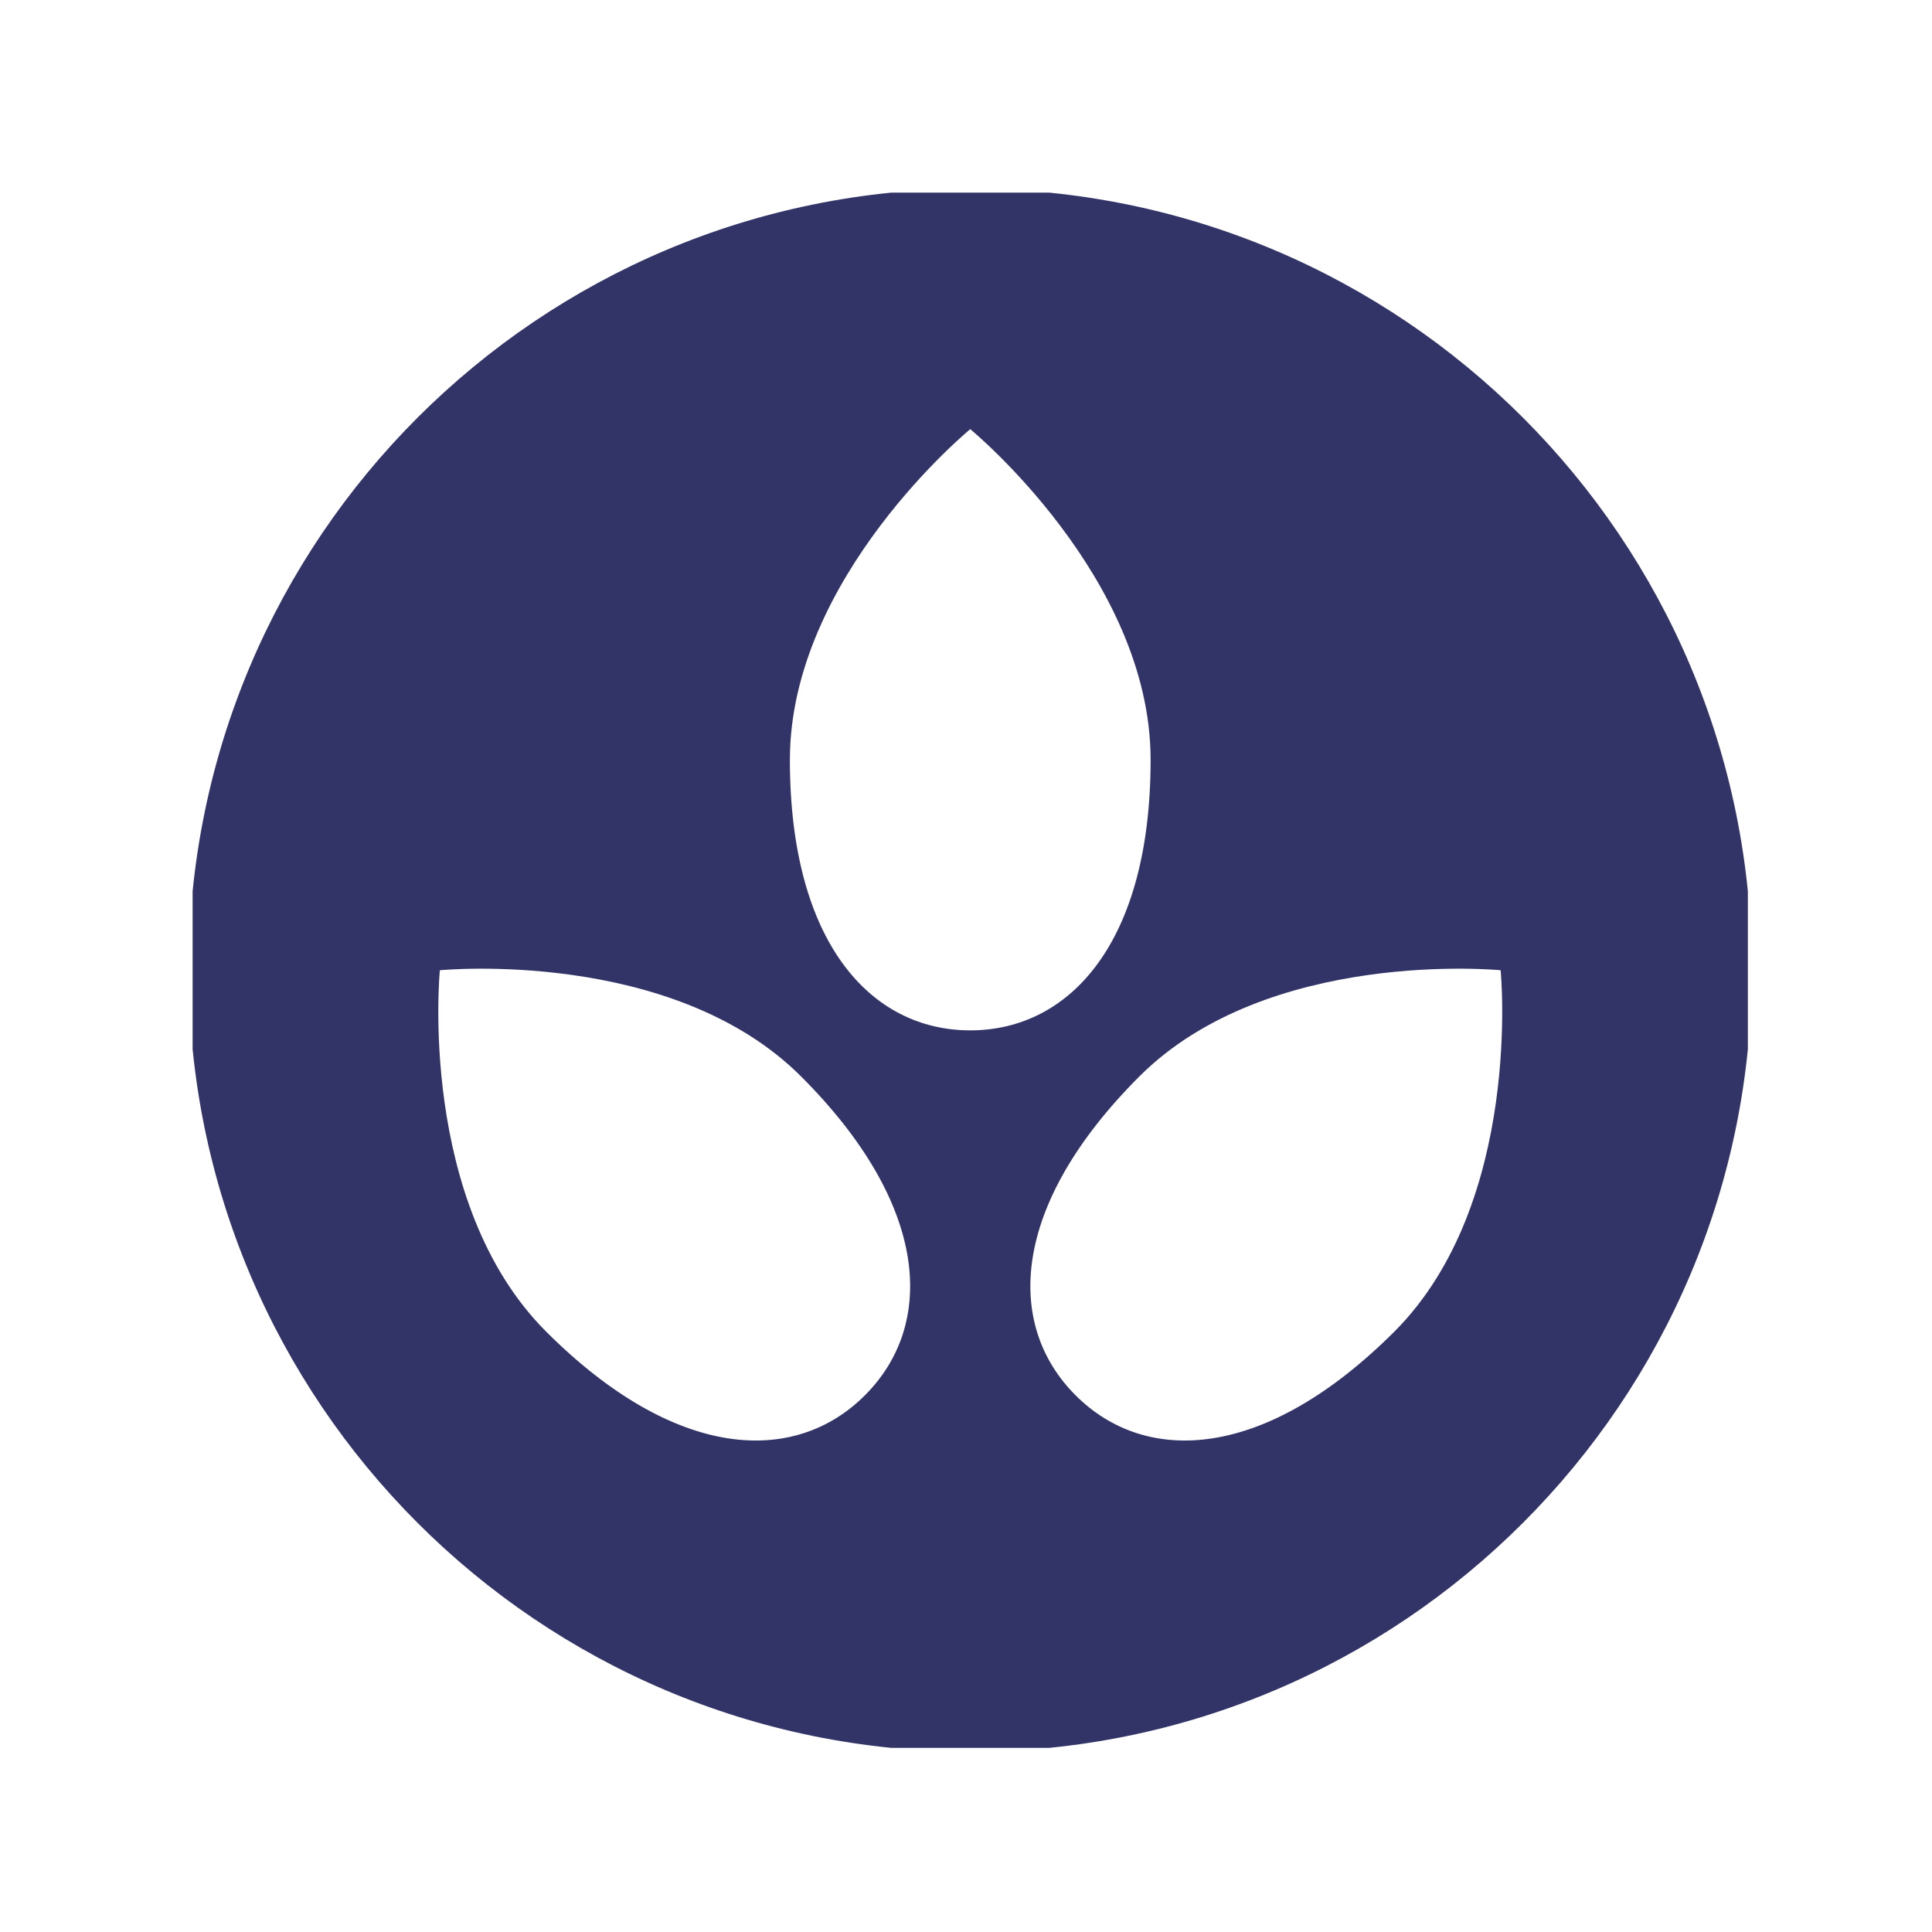 <svg xmlns="http://www.w3.org/2000/svg" version="1.1" xmlns:xlink="http://www.w3.org/1999/xlink" xmlns:svgjs="http://svgjs.dev/svgjs" width="128" height="128" viewBox="0 0 128 128"><g transform="matrix(0.805,0,0,0.805,12.761,12.761)"><svg viewBox="0 0 95 95" data-background-color="#d7dde8" preserveAspectRatio="xMidYMid meet" height="128" width="128" xmlns="http://www.w3.org/2000/svg" xmlns:xlink="http://www.w3.org/1999/xlink"><g id="tight-bounds" transform="matrix(1,0,0,1,-0.24,-0.24)"><svg viewBox="0 0 95.481 95.481" height="95.481" width="95.481"><g><svg viewBox="0 0 95.481 95.481" height="95.481" width="95.481"><g><svg viewBox="0 0 95.481 95.481" height="95.481" width="95.481"><g id="textblocktransform"><svg viewBox="0 0 95.481 95.481" height="95.481" width="95.481" id="textblock"><g><svg viewBox="0 0 95.481 95.481" height="95.481" width="95.481"><g><svg viewBox="0 0 95.481 95.481" height="95.481" width="95.481"><g><svg xmlns="http://www.w3.org/2000/svg" xmlns:xlink="http://www.w3.org/1999/xlink" version="1.1" x="0" y="0" viewBox="0 0 26 26" style="enable-background:new 0 0 26 26;" xml:space="preserve" height="95.481" width="95.481" class="icon-icon-0" data-fill-palette-color="accent" id="icon-0"><g fill="#323467" data-fill-palette-color="accent"><path d="M13 0C5.82 0 0 5.82 0 13s5.82 13 13 13c7.18 0 13-5.82 13-13S20.18 0 13 0zM11.248 20.07c-1.171 1.172-3.155 1.087-5.303-1.06C3.798 16.862 4.178 13 4.178 13s3.862-0.38 6.01 1.768C12.335 16.915 12.42 18.899 11.248 20.07zM10 9.5C10 6.463 13 4 13 4s3 2.463 3 5.5S14.656 14 13 14C11.344 14 10 12.537 10 9.5zM20.055 19.01c-2.148 2.147-4.132 2.232-5.303 1.06-1.172-1.171-1.087-3.155 1.06-5.303C17.96 12.62 21.822 13 21.822 13S22.202 16.862 20.055 19.01z" fill="#323467" data-fill-palette-color="accent"></path></g></svg></g></svg></g></svg></g></svg></g></svg></g><g></g></svg></g><defs></defs></svg><rect width="95.481" height="95.481" fill="none" stroke="none" visibility="hidden"></rect></g></svg></g></svg>